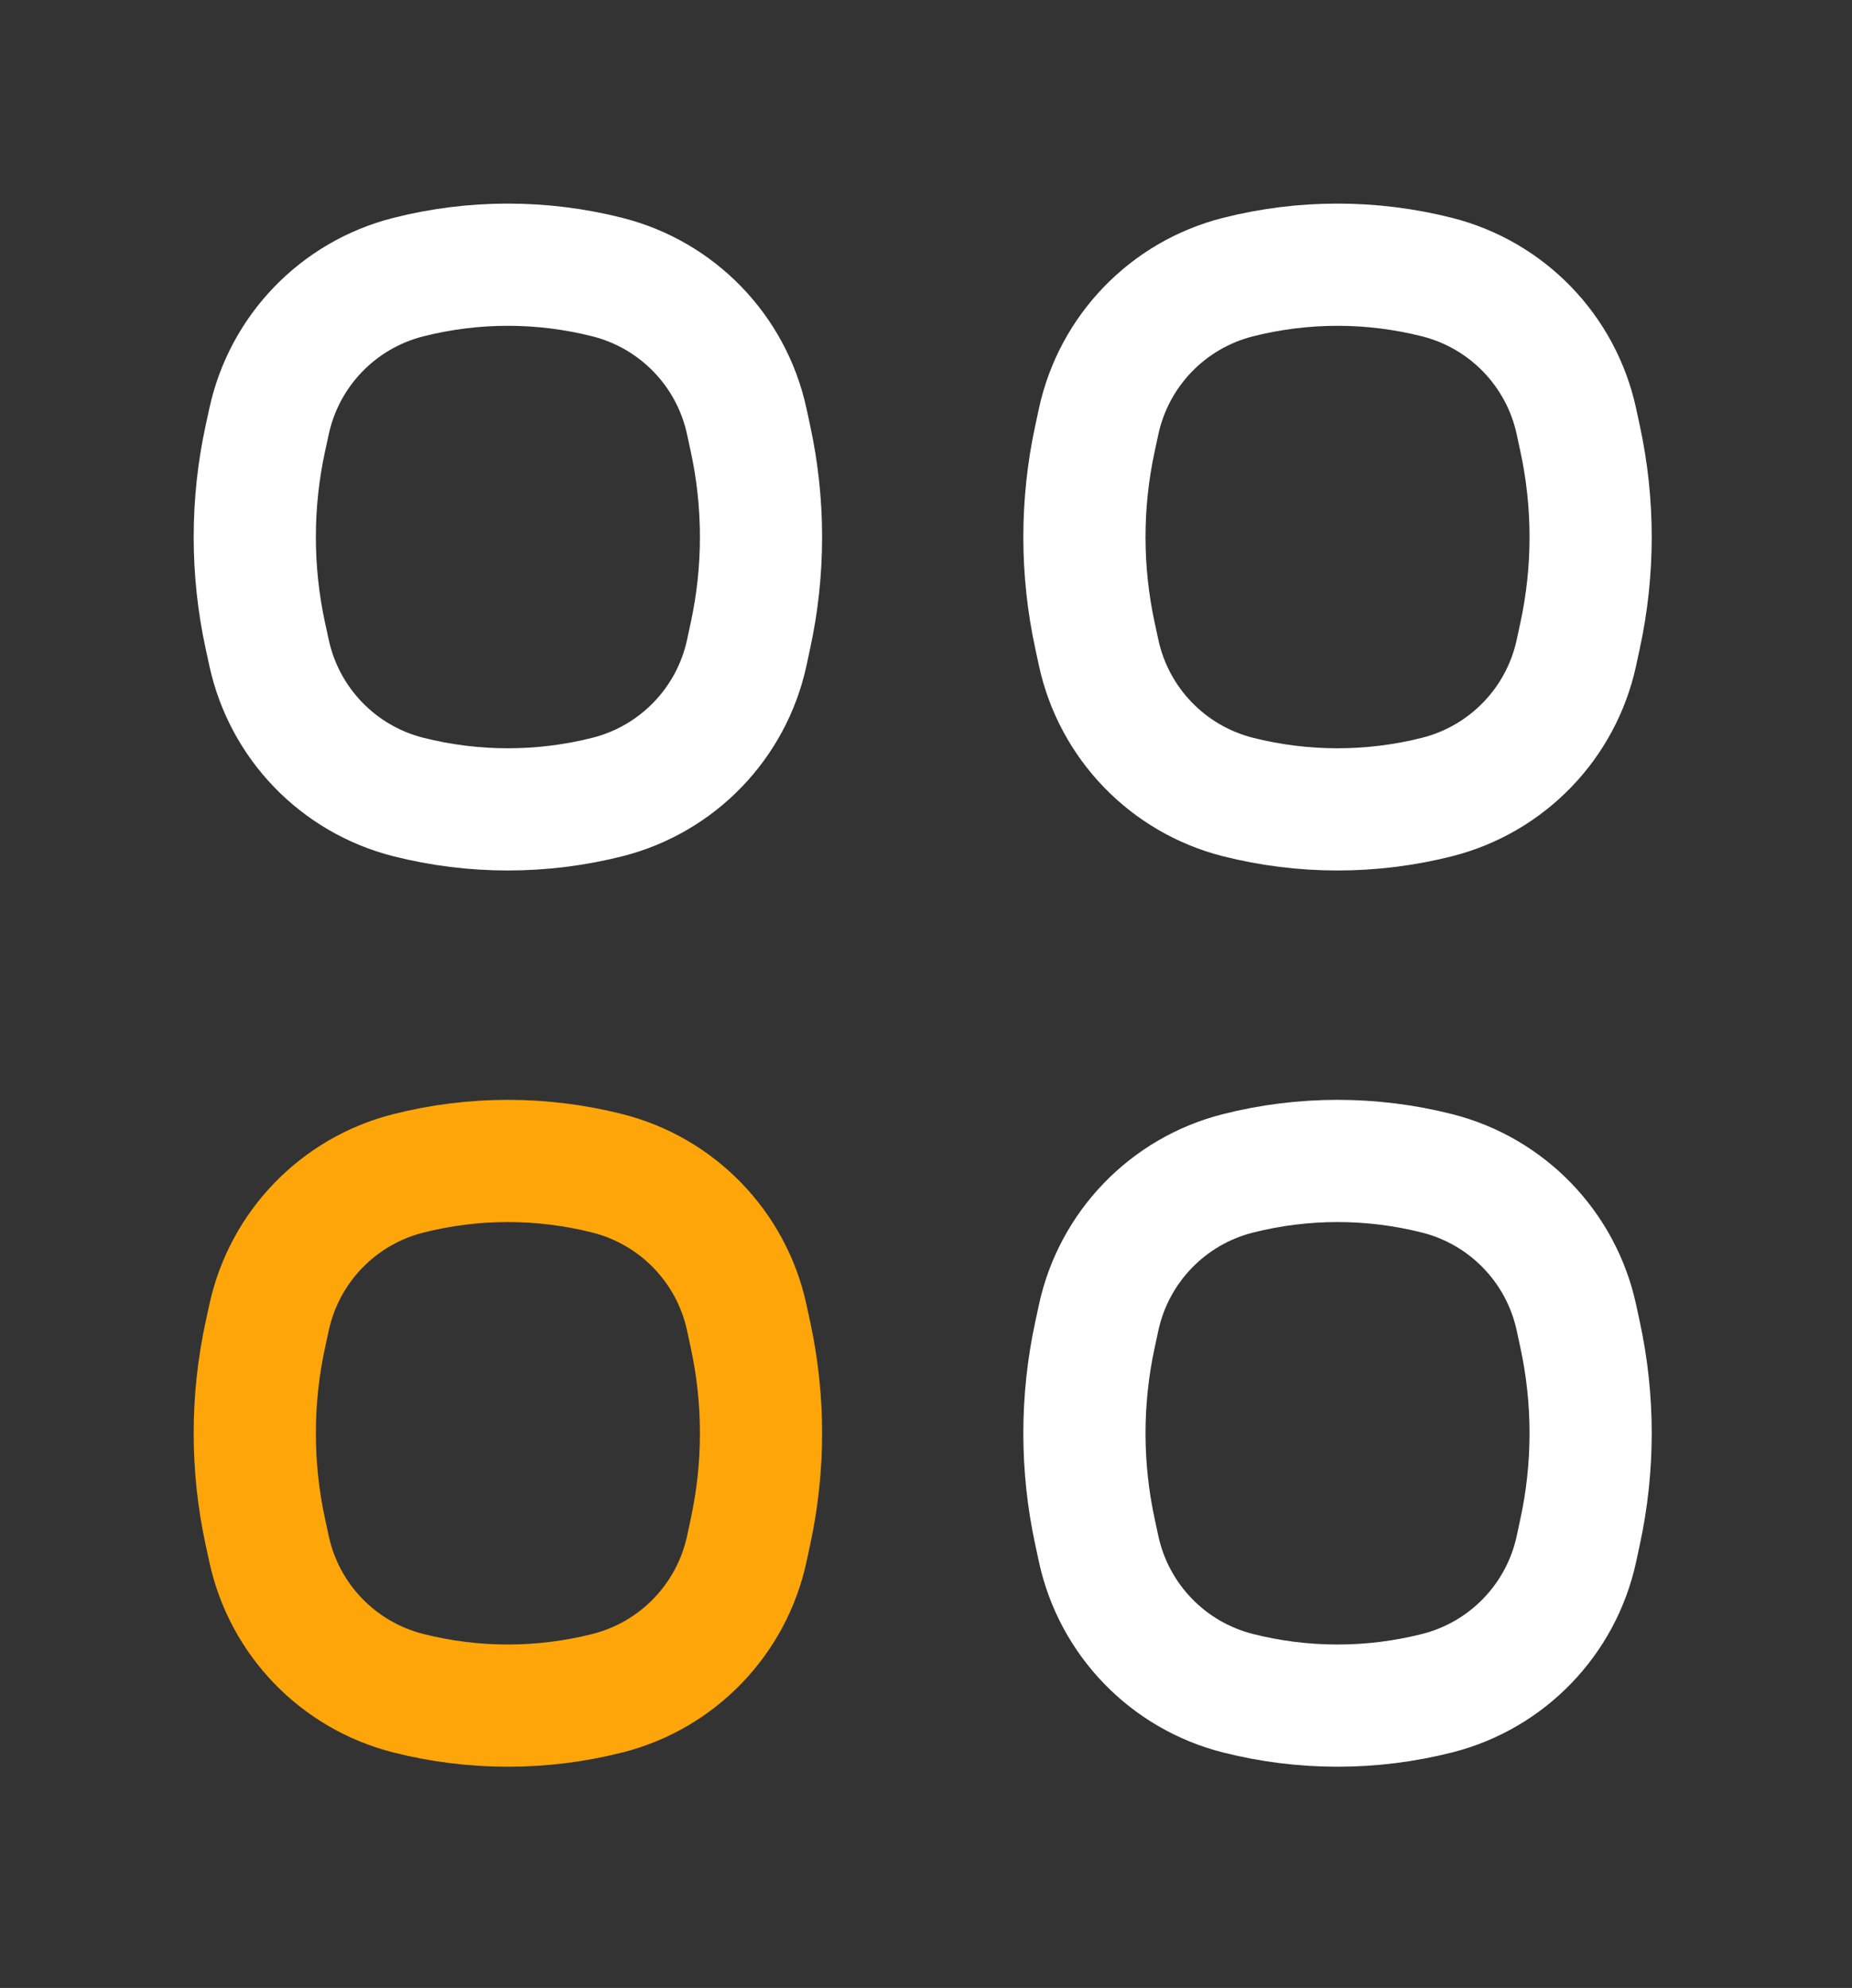 <svg width="41" height="44" viewBox="0 0 41 44" fill="none" xmlns="http://www.w3.org/2000/svg">
<rect x="0" y="0" width="41" height="44" fill="#333333" stroke="none"/>
<path d="M5.957 9.323C6.296 7.761 7.489 6.527 9.038 6.134V6.134C10.485 5.767 12.002 5.767 13.45 6.134V6.134C14.998 6.527 16.192 7.761 16.531 9.323L16.612 9.699C16.926 11.141 16.926 12.633 16.612 14.075L16.531 14.451C16.192 16.012 14.998 17.247 13.45 17.64V17.64C12.002 18.006 10.485 18.006 9.038 17.64V17.64C7.489 17.247 6.296 16.012 5.957 14.451L5.875 14.075C5.562 12.633 5.562 11.141 5.875 9.699L5.957 9.323Z" stroke="white" stroke-width="2.705"/>
<path d="M5.957 29.159C6.296 27.598 7.489 26.363 9.038 25.971V25.971C10.485 25.604 12.002 25.604 13.45 25.971V25.971C14.998 26.363 16.192 27.598 16.531 29.159L16.612 29.535C16.926 30.977 16.926 32.469 16.612 33.911L16.531 34.288C16.192 35.849 14.998 37.084 13.45 37.476V37.476C12.002 37.843 10.485 37.843 9.038 37.476V37.476C7.489 37.084 6.296 35.849 5.957 34.288L5.875 33.911C5.562 32.469 5.562 30.977 5.875 29.535L5.957 29.159Z" stroke="#FEA609" stroke-width="2.705"/>
<path d="M24.323 9.323C24.663 7.761 25.856 6.527 27.404 6.134V6.134C28.852 5.767 30.369 5.767 31.817 6.134V6.134C33.365 6.527 34.559 7.761 34.898 9.323L34.979 9.699C35.292 11.141 35.292 12.633 34.979 14.075L34.898 14.451C34.559 16.012 33.365 17.247 31.817 17.64V17.64C30.369 18.006 28.852 18.006 27.404 17.64V17.64C25.856 17.247 24.663 16.012 24.323 14.451L24.242 14.075C23.929 12.633 23.929 11.141 24.242 9.699L24.323 9.323Z" stroke="white" stroke-width="2.705"/>
<path d="M24.323 29.159C24.663 27.598 25.856 26.363 27.404 25.971V25.971C28.852 25.604 30.369 25.604 31.817 25.971V25.971C33.365 26.363 34.559 27.598 34.898 29.159L34.979 29.535C35.292 30.977 35.292 32.469 34.979 33.911L34.898 34.288C34.559 35.849 33.365 37.084 31.817 37.476V37.476C30.369 37.843 28.852 37.843 27.404 37.476V37.476C25.856 37.084 24.663 35.849 24.323 34.288L24.242 33.911C23.929 32.469 23.929 30.977 24.242 29.535L24.323 29.159Z" stroke="white" stroke-width="2.705"/>
</svg>
